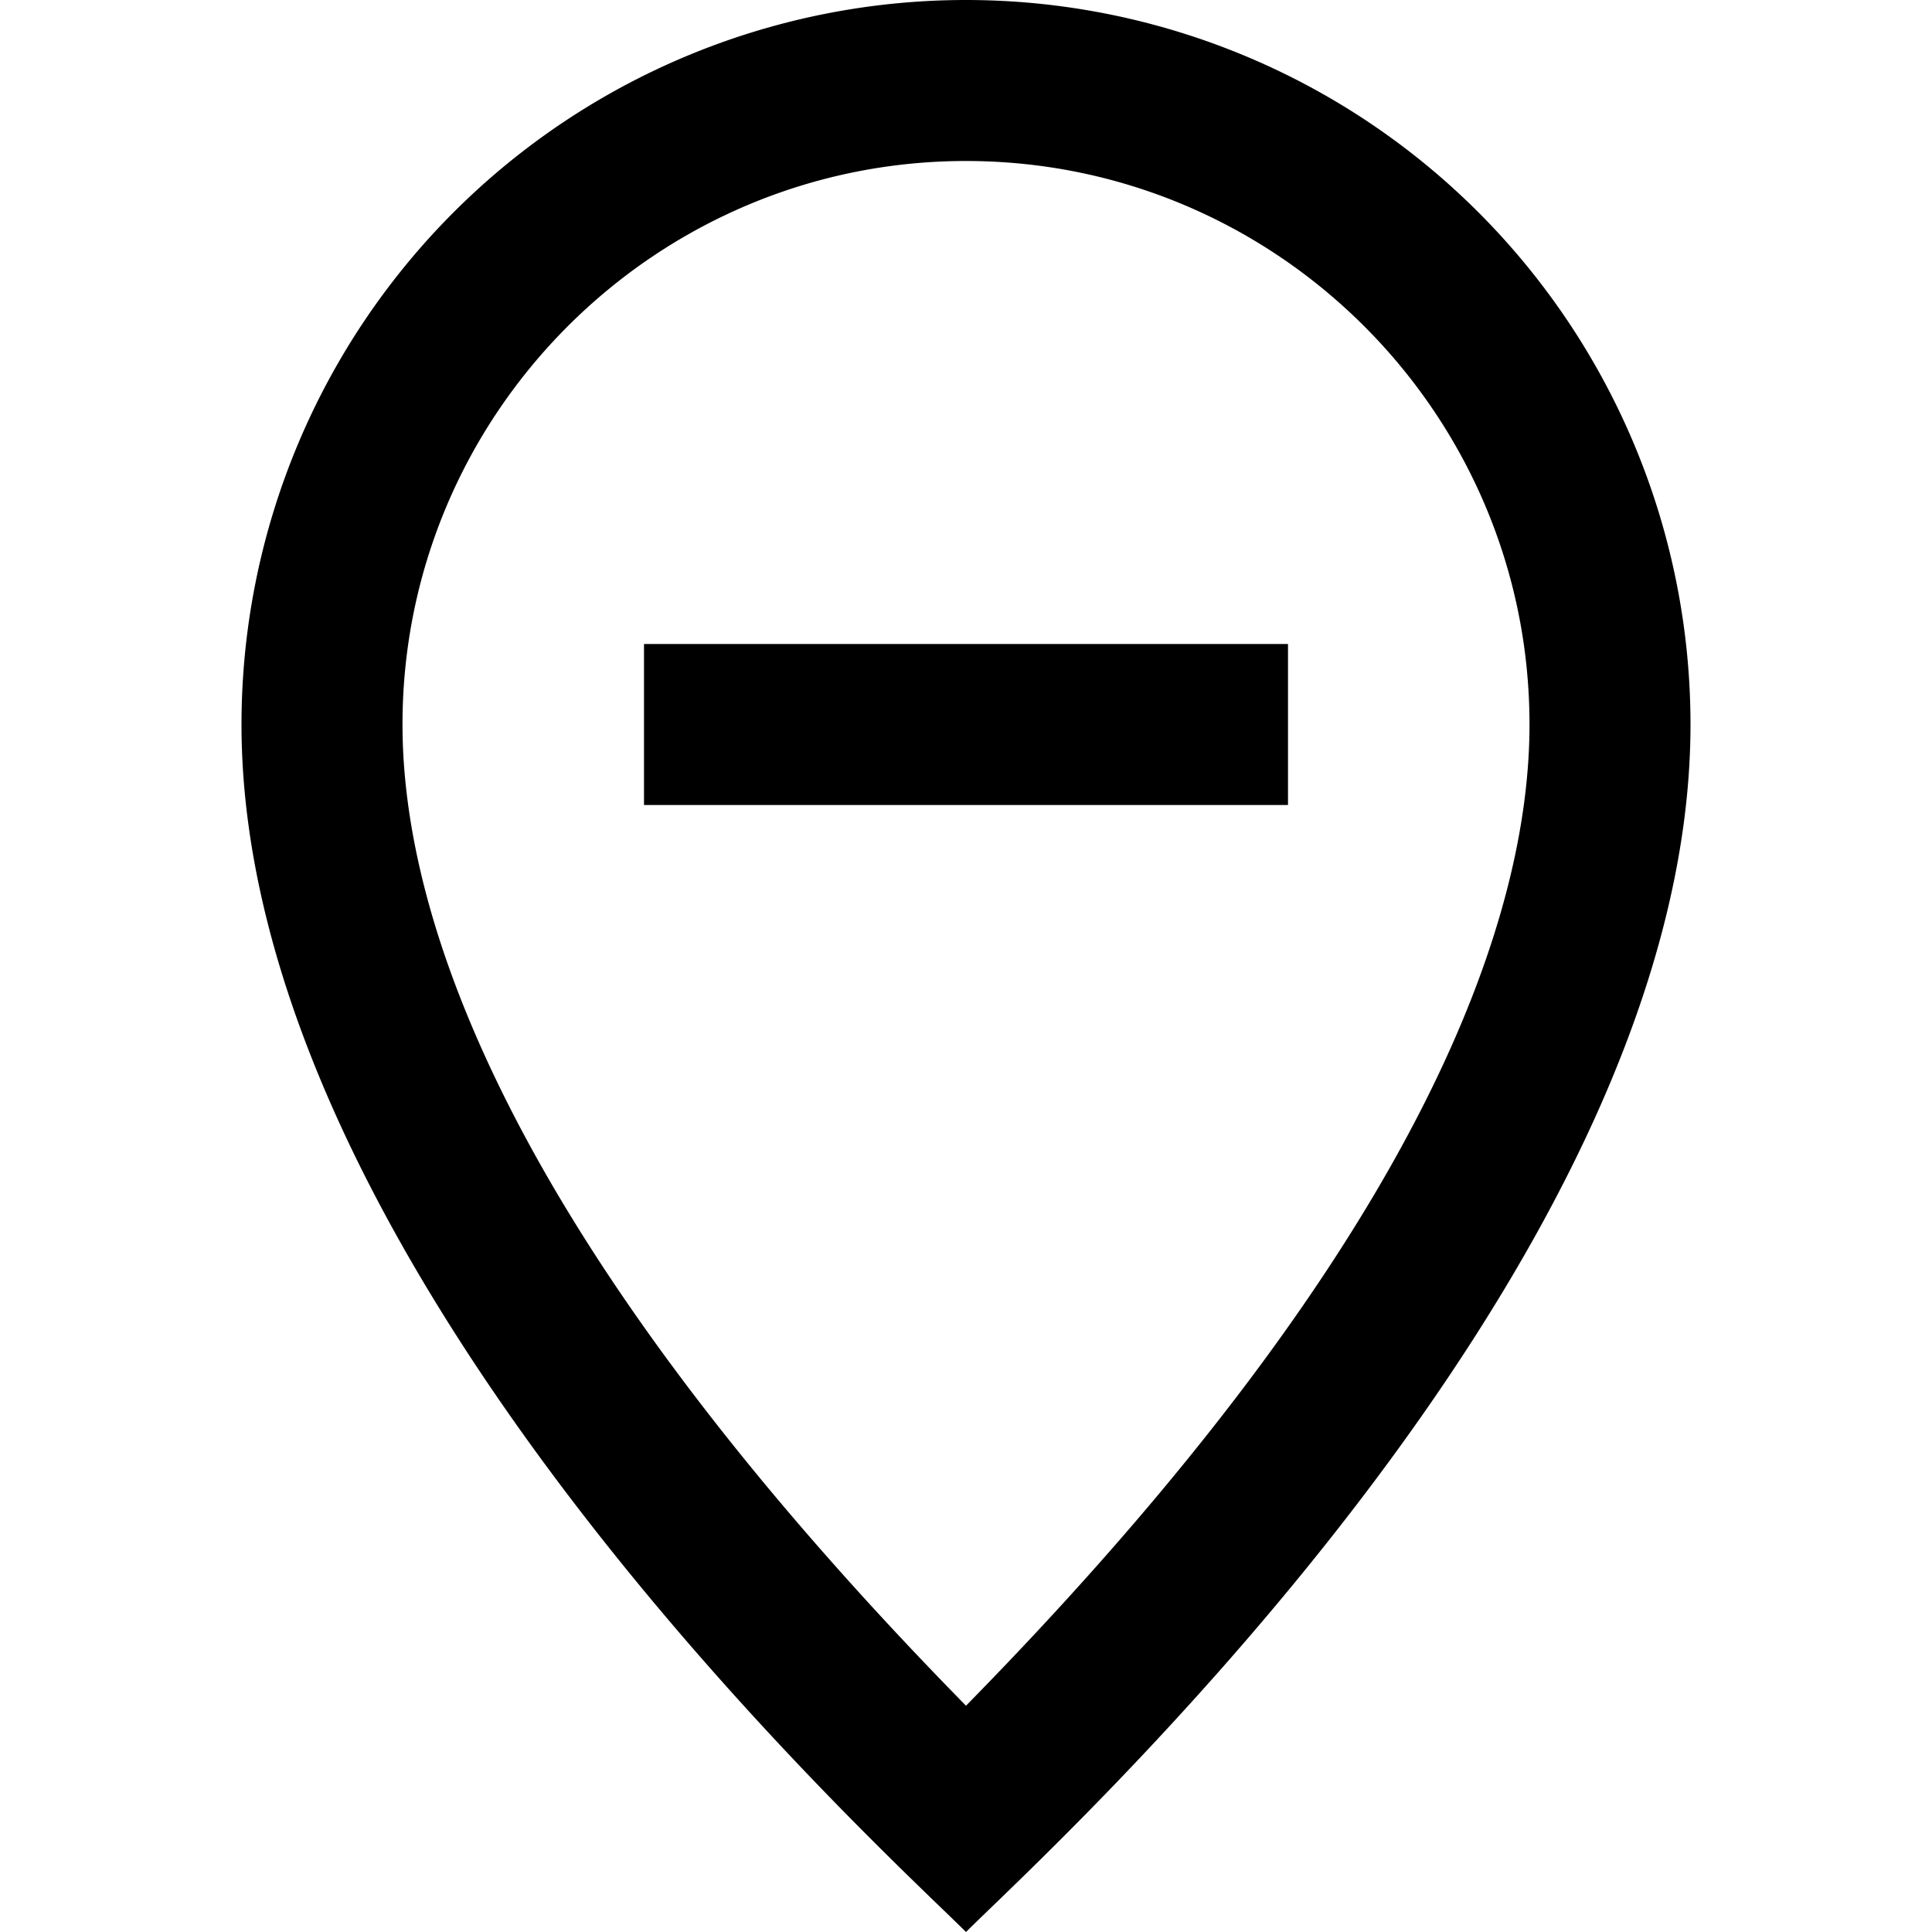 <svg xmlns="http://www.w3.org/2000/svg" width="24" height="24" viewBox="0 0 24 24"><path d="M12 0a9 9 0 0 0-9 9c0 6.766 8 14 9 15 1-1 9-8.234 9-15a9 9 0 0 0-9-9zm0 21.189C6.249 15.33 5 11.35 5 9c0-3.859 3.141-7 7-7s7 3.141 7 7c0 2.35-1.249 6.33-7 12.189zM8 10h8V8H8v2z"/></svg>